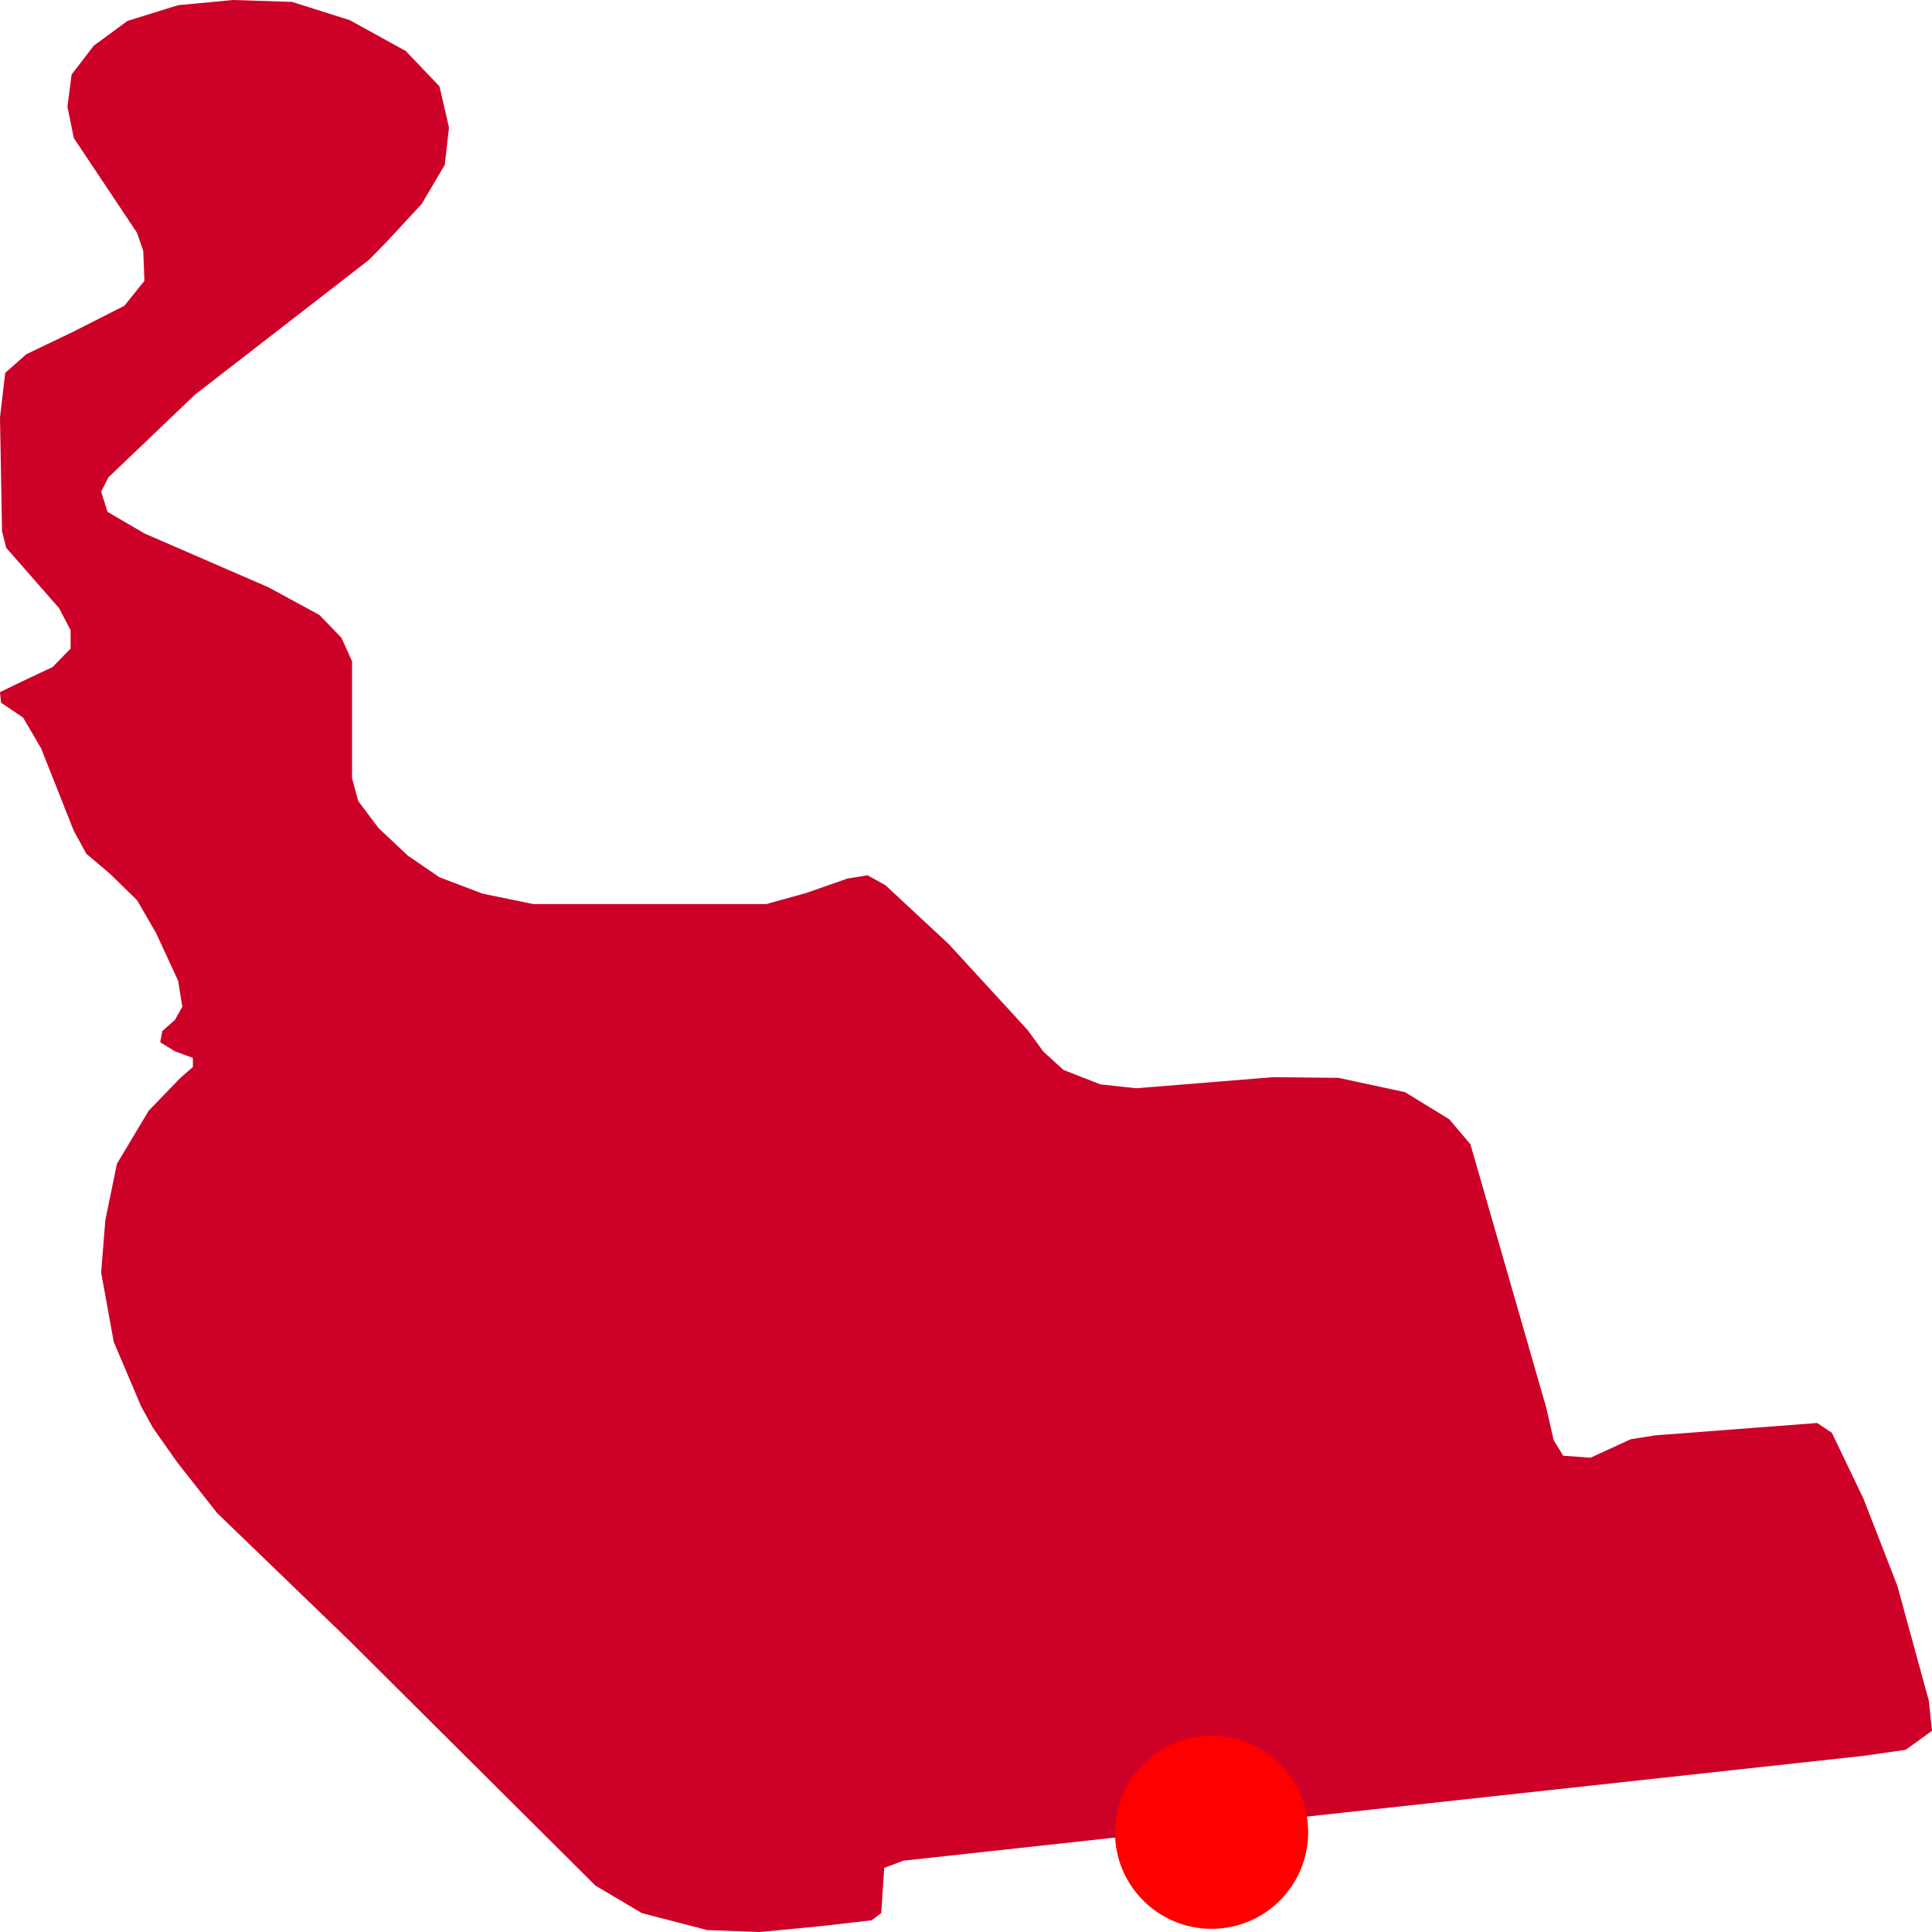 <svg width="500" height="500" xmlns="http://www.w3.org/2000/svg">
<path d="M316.544,472.499 L233.785,481.544 L228.842,483.408 L228.056,495.111 L225.584,496.975 L212.215,498.503 L196.675,500.0 L183.044,499.511 L166.117,495.111 L154.097,487.991 L90.548,424.739 L56.171,391.554 L45.836,378.415 L39.545,369.462 L36.549,364.022 L29.434,347.277 L26.176,329.31 L27.262,315.773 L30.258,301.198 L38.459,287.478 L46.622,279.014 L49.918,276.141 L49.918,273.788 L45.274,272.077 L41.454,269.724 L42.016,266.821 L45.274,263.949 L47.184,260.557 L46.098,253.804 L40.368,241.429 L35.463,232.965 L28.348,226.028 L22.356,220.956 L19.098,215.028 L10.635,193.669 L5.992,185.724 L0.262,181.843 L0.0,179.124 L4.906,176.74 L13.631,172.615 L18.274,167.848 L18.274,163.112 L15.279,157.367 L1.61,141.783 L0.524,137.475 L0.0,108.018 L1.348,96.498 L6.815,91.67 L18.799,85.926 L32.167,79.142 L37.373,72.694 L37.073,64.903 L35.463,60.258 L19.098,35.721 L17.451,27.593 L18.537,19.281 L24.266,11.825 L32.991,5.409 L46.098,1.344 L60.291,0.0 L75.569,0.489 L90.548,5.225 L105.003,13.201 L113.728,22.337 L116.2,33.001 L115.114,42.657 L109.122,52.802 L100.097,62.55 L95.454,67.286 L50.442,102.151 L28.086,123.51 L26.176,127.238 L27.824,132.463 L37.373,138.055 L69.54,152.02 L82.647,159.14 L88.376,165.068 L91.11,171.148 L91.11,201.399 L92.72,207.328 L97.925,214.264 L105.565,221.445 L113.728,227.037 L124.925,231.284 L138.032,233.973 L198.322,233.973 L208.658,231.101 L219.293,227.373 L224.498,226.517 L229.142,229.084 L245.506,244.301 L265.953,266.577 L270.034,272.169 L275.24,276.905 L284.789,280.633 L294.038,281.642 L329.501,278.769 L346.428,278.953 L363.616,282.65 L375.075,289.678 L380.542,296.125 L400.165,364.298 L402.075,372.67 L404.546,376.734 L411.624,377.254 L421.997,372.487 L428.25,371.478 L470.267,368.27 L474.086,370.806 L482.287,387.918 L491.013,410.347 L499.176,440.139 L500,447.931 L493.185,452.851 L482.549,454.379 L316.544,472.499" fill="#CD0027" stroke="none"/>
<circle r="25" cx="313.549" cy="474.18" fill="red"/> 
</svg>